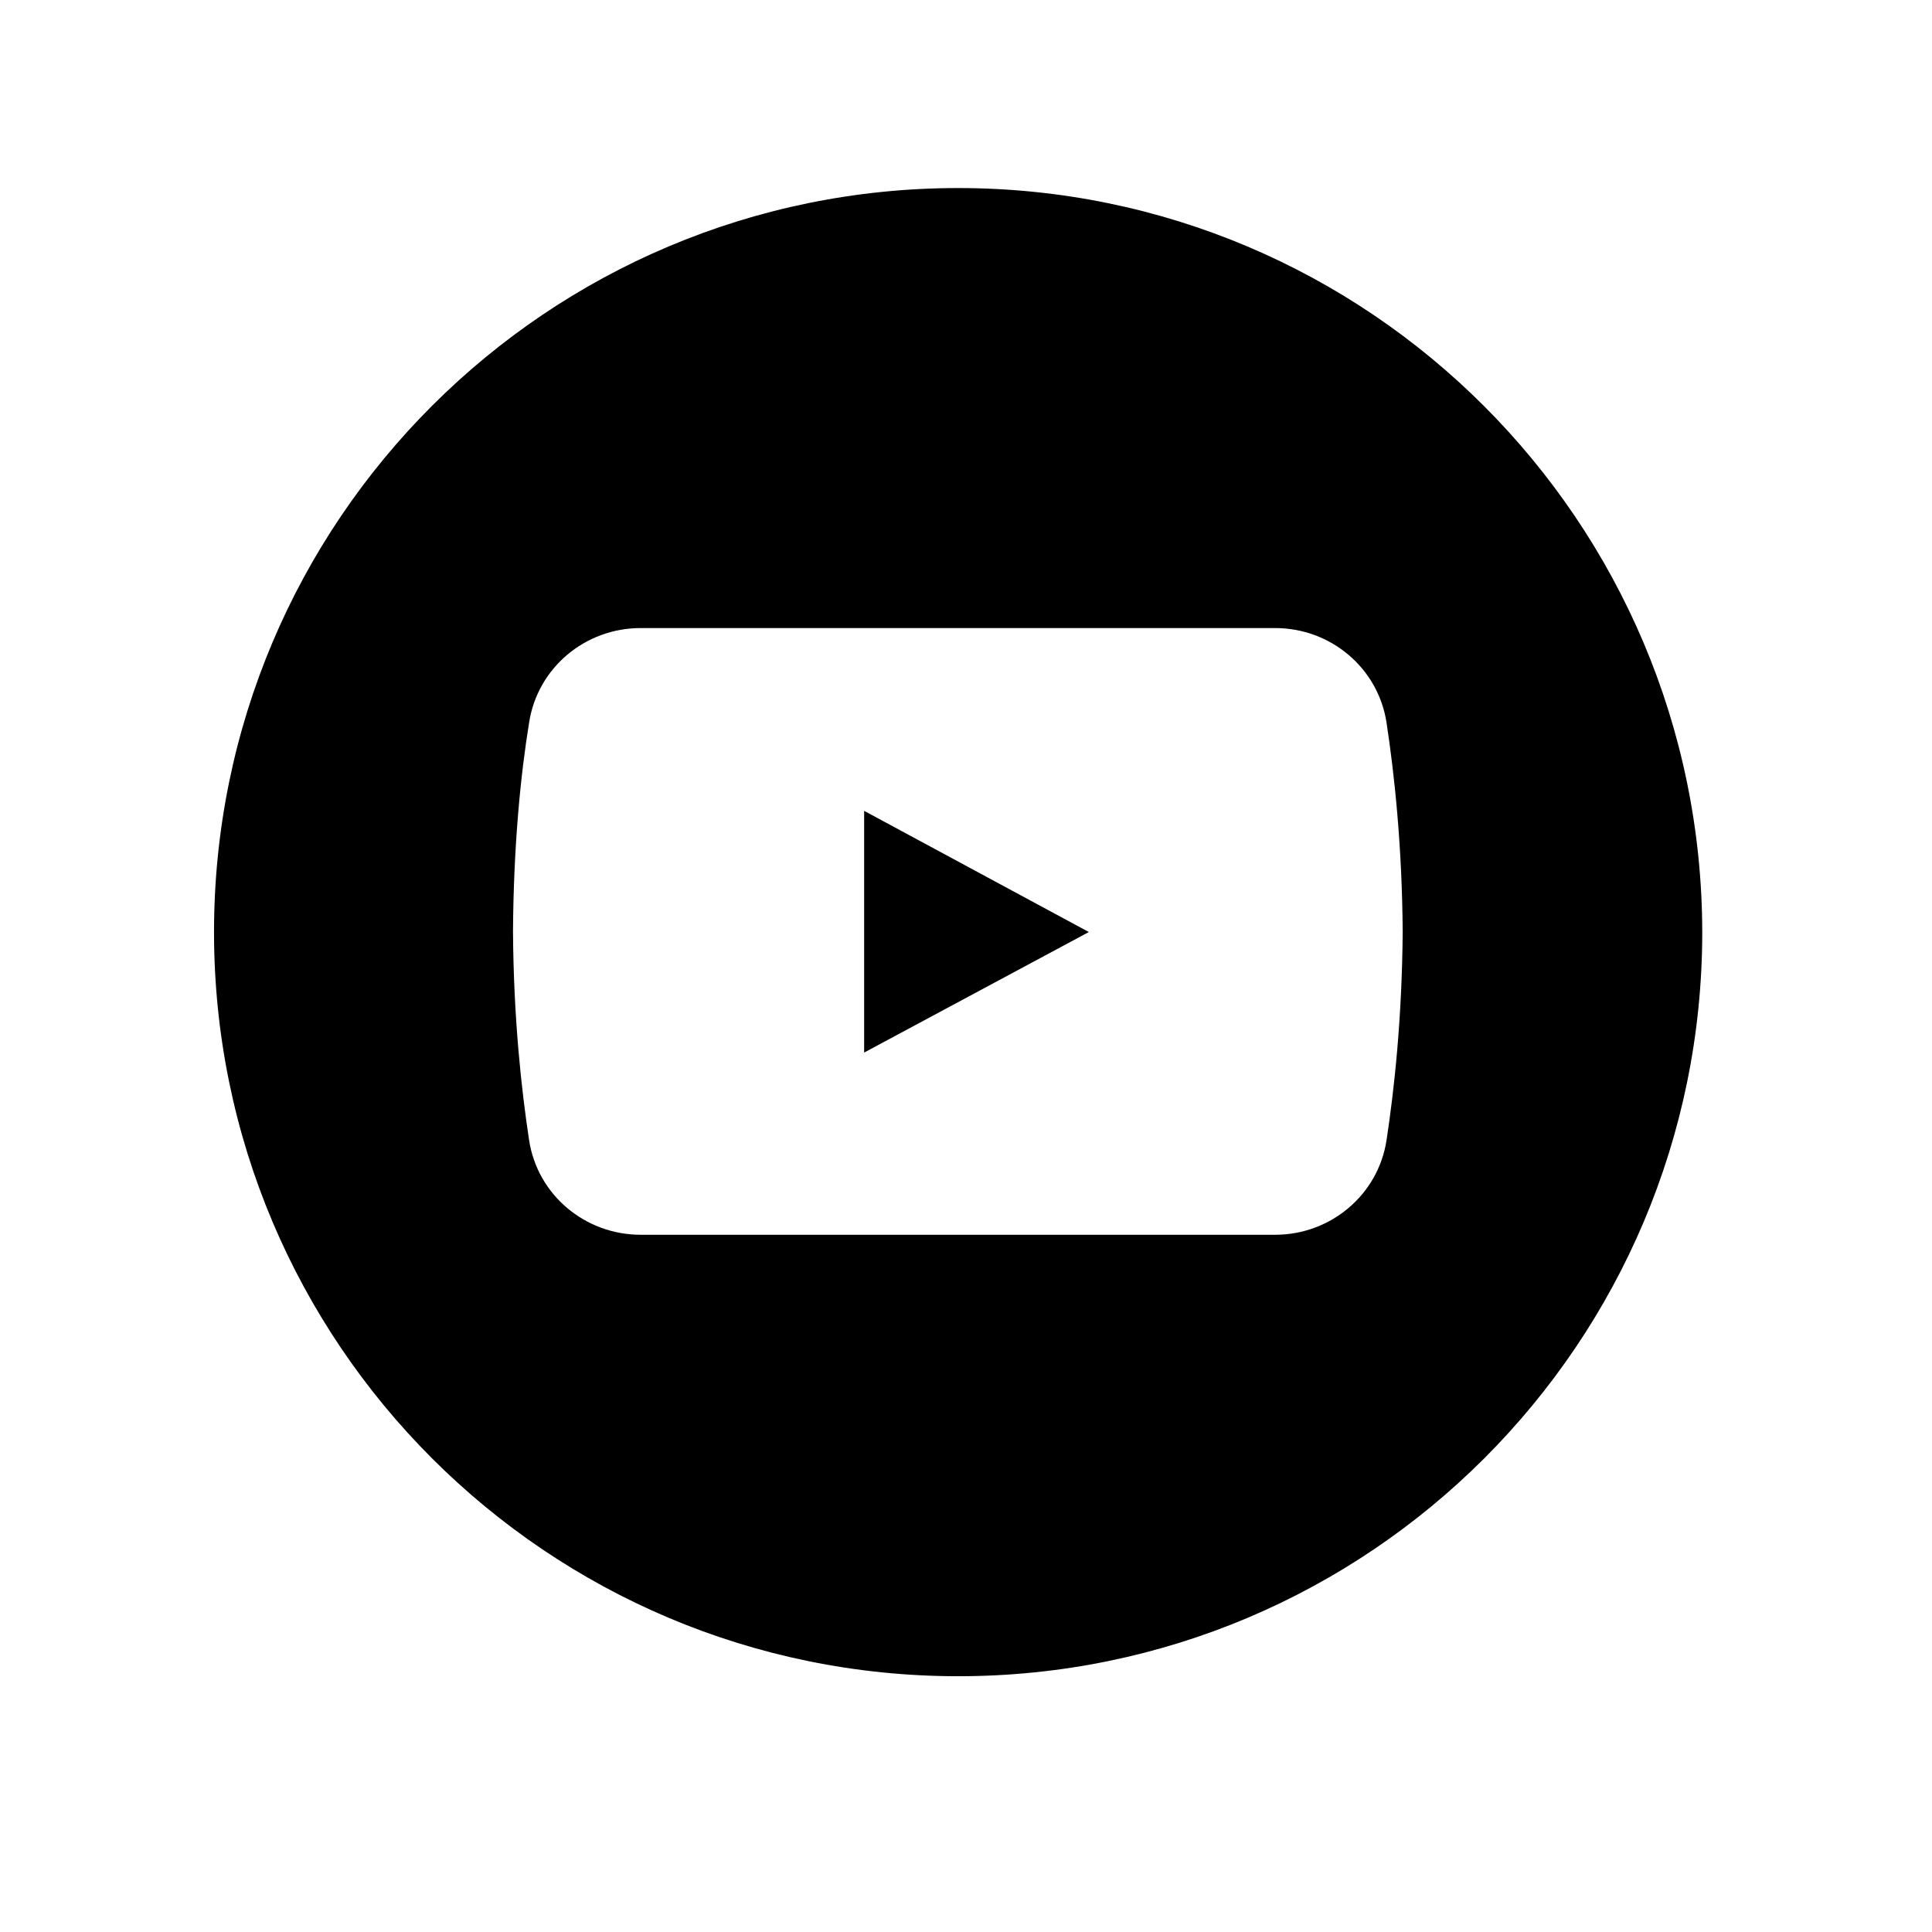 <svg xmlns="http://www.w3.org/2000/svg" xmlns:xlink="http://www.w3.org/1999/xlink" width="48" zoomAndPan="magnify" viewBox="0 0 36 36" height="48" preserveAspectRatio="xMidYMid meet" version="1.0"><defs><clipPath id="769ebfbe8c"><path d="M 3.988 3.504 L 31.719 3.504 L 31.719 31.234 L 3.988 31.234 Z M 3.988 3.504 " clip-rule="nonzero"/></clipPath></defs><g clip-path="url(#769ebfbe8c)"><path fill="#000000" d="M 17.855 3.504 C 10.195 3.504 3.988 9.707 3.988 17.367 C 3.988 25.027 10.195 31.234 17.855 31.234 C 25.512 31.234 31.719 25.027 31.719 17.367 C 31.707 9.707 25.5 3.504 17.855 3.504 Z M 25.836 21.246 C 25.68 22.266 24.793 23.008 23.762 23.008 L 11.938 23.008 C 10.902 23.008 10.016 22.266 9.859 21.246 C 9.715 20.297 9.57 18.977 9.559 17.355 C 9.57 15.734 9.703 14.426 9.859 13.465 C 10.016 12.445 10.902 11.703 11.938 11.703 L 23.762 11.703 C 24.793 11.703 25.68 12.445 25.836 13.465 C 25.98 14.414 26.125 15.734 26.137 17.355 C 26.125 18.977 25.98 20.297 25.836 21.246 Z M 25.836 21.246 " fill-opacity="1" fill-rule="nonzero"/></g><path fill="#000000" d="M 16.102 15.109 L 16.102 19.613 L 20.289 17.367 Z M 16.102 15.109 " fill-opacity="1" fill-rule="nonzero"/></svg>